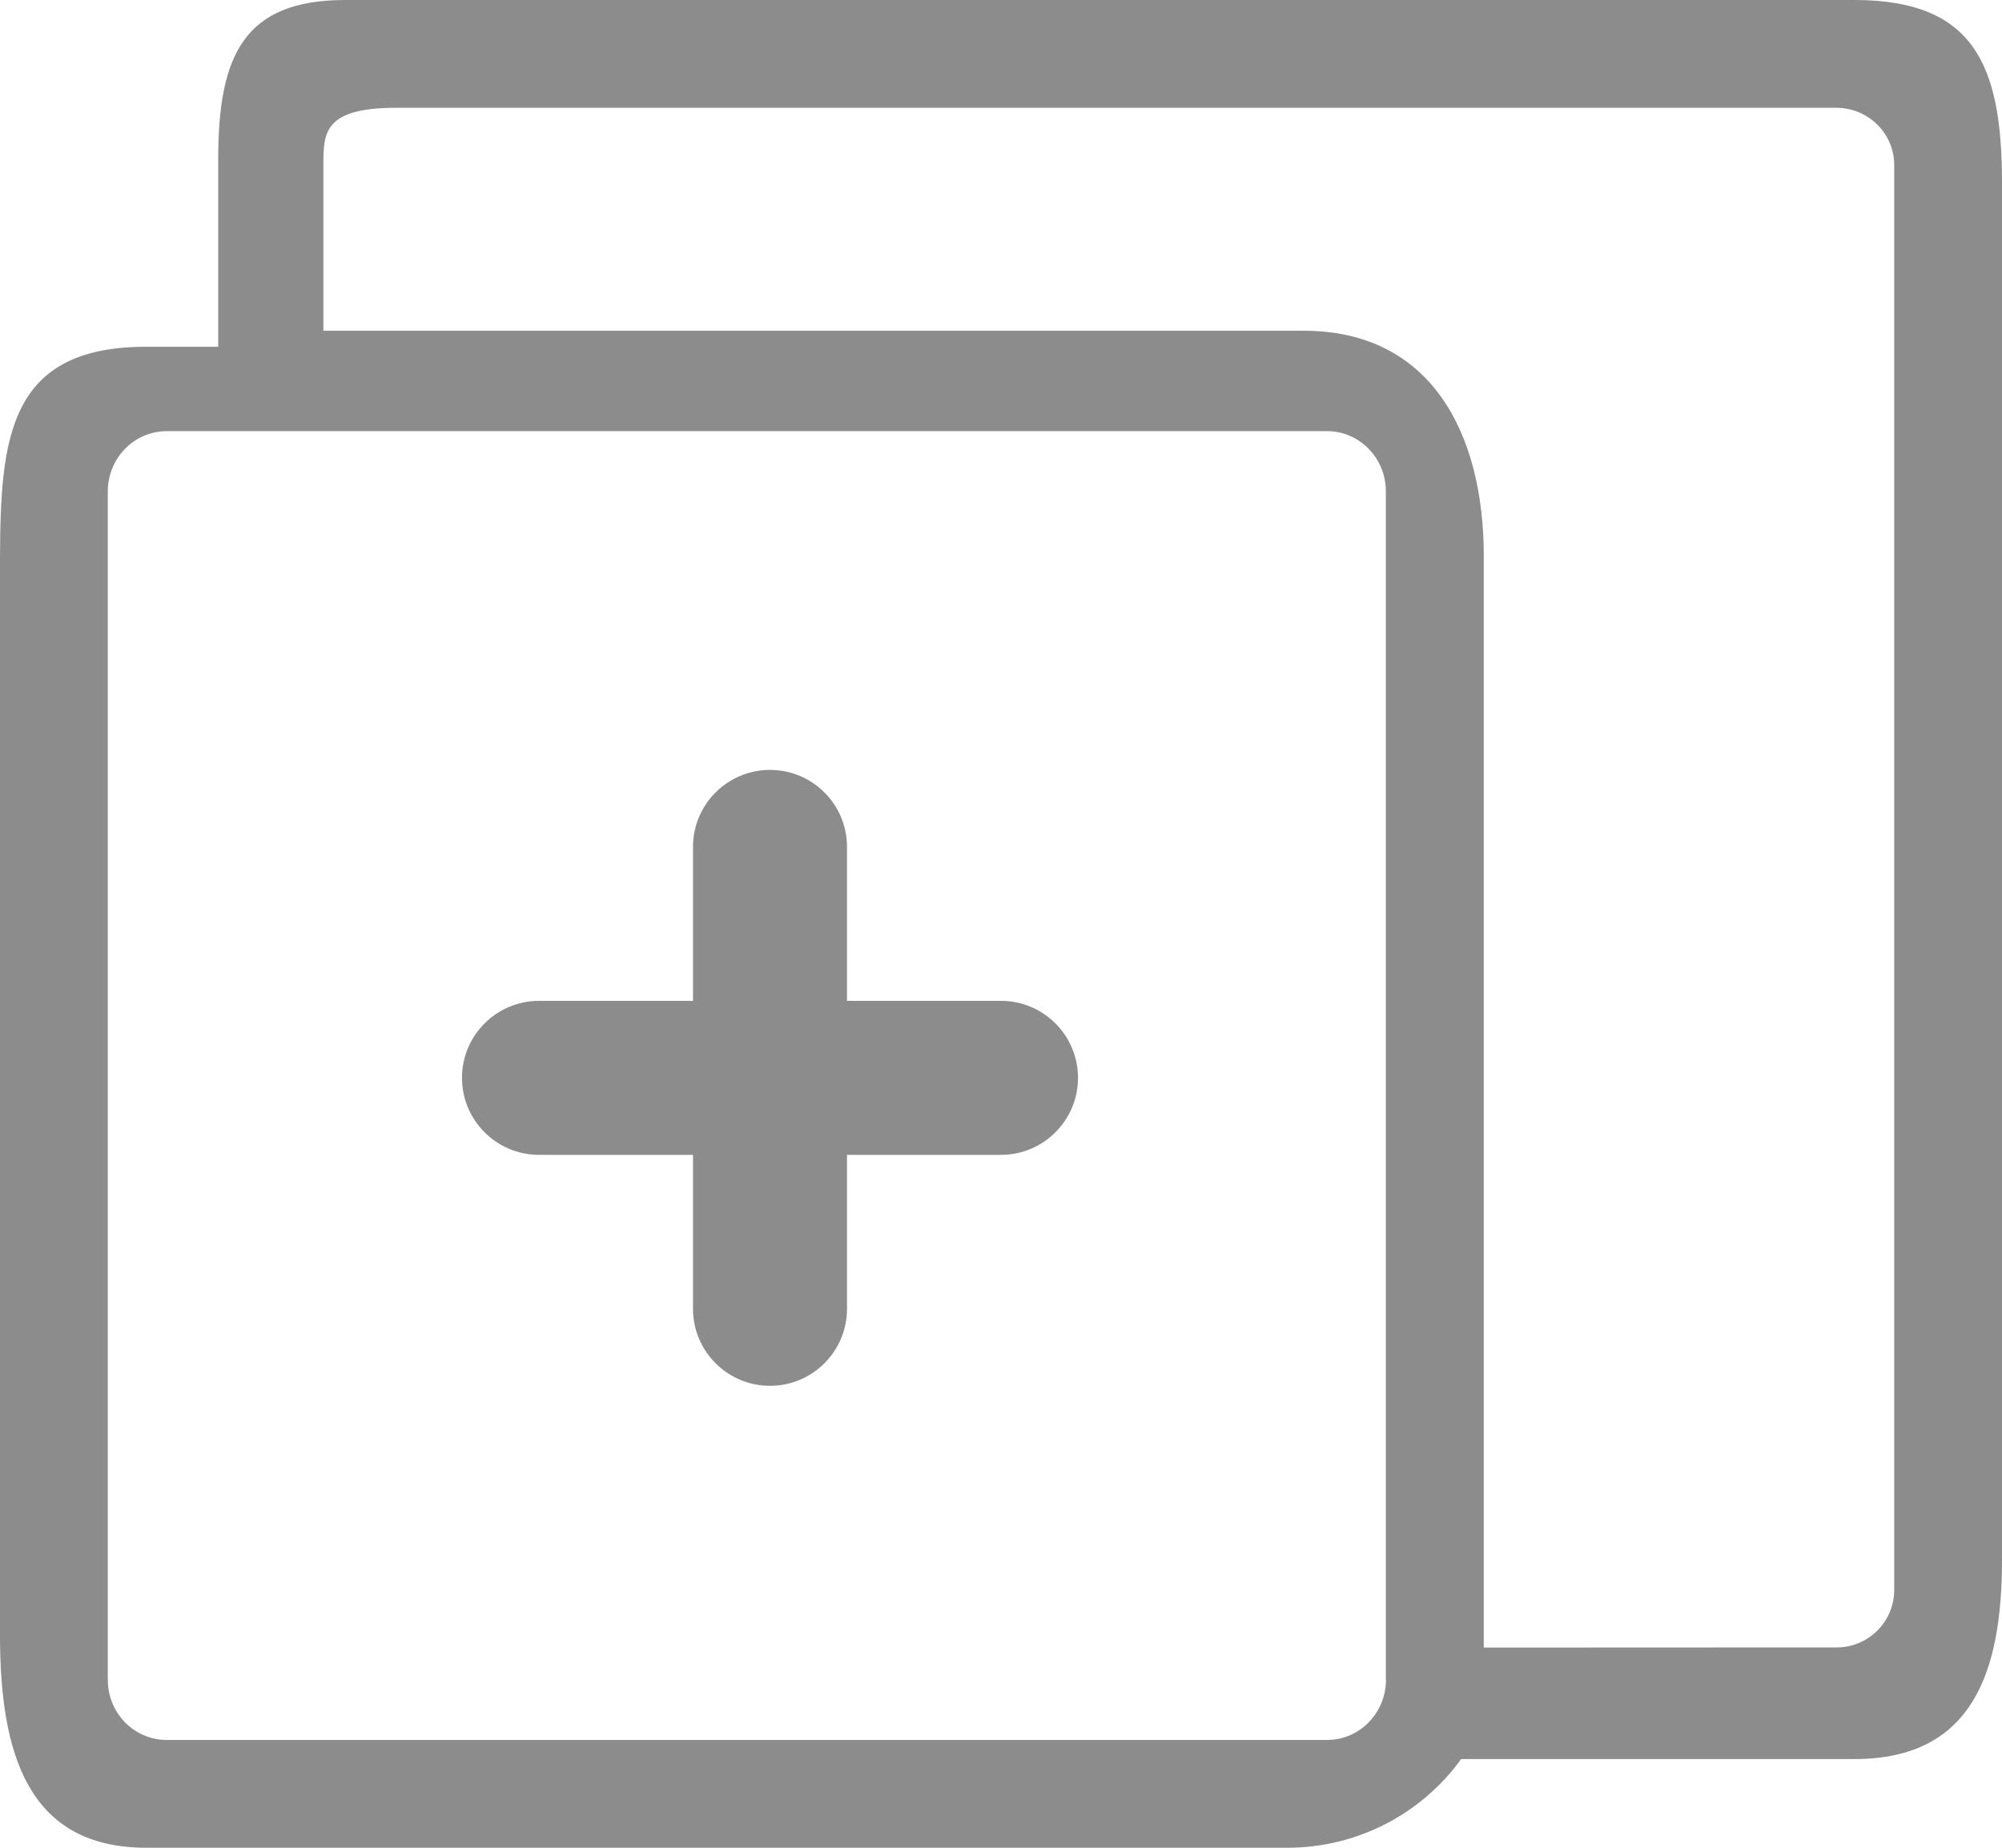 <?xml version="1.0" encoding="UTF-8"?>
<svg width="13px" height="12px" viewBox="0 0 13 12" version="1.1" xmlns="http://www.w3.org/2000/svg" xmlns:xlink="http://www.w3.org/1999/xlink">
    <!-- Generator: Sketch 63.1 (92452) - https://sketch.com -->
    <title>ico_zixuan_tianjia</title>
    <desc>Created with Sketch.</desc>
    <g id="页面-1" stroke="none" stroke-width="1" fill="none" fill-rule="evenodd">
        <g id="16指标(我的方案_删除)删除成功，出悬浮提示3秒消失" transform="translate(-711, -470)" fill="#8C8C8C" fill-rule="nonzero">
            <g id="弹窗" transform="translate(208, 125)">
                <g id="底部选项" transform="translate(0, 335)">
                    <g id="ico_zixuan_tianjia" transform="translate(503, 10)">
                        <path d="M12.045,0 C12.813,0.001 12.998,0.417 13,1.175 L13,1.175 L13,10.13 C13,10.849 12.814,11.423 12.045,11.424 L12.045,11.424 L9.488,11.424 C9.236,11.773 8.823,12 8.358,12 L8.358,12 L0.948,12 C0.179,11.999 0.001,11.384 1.13686838e-13,10.626 L1.13686838e-13,10.626 L0,3.626 C0.003,2.853 0.05,2.252 0.948,2.252 L0.948,2.252 L1.417,2.252 L1.417,1.034 C1.417,0.369 1.578,0 2.241,0 L2.241,0 Z M8.617,2.8 L1.083,2.8 C0.871,2.8 0.7,2.975 0.7,3.192 L0.7,3.192 L0.7,10.909 C0.7,11.013 0.74,11.112 0.812,11.186 C0.884,11.259 0.981,11.3 1.083,11.3 L1.083,11.3 L8.617,11.3 C8.719,11.3 8.816,11.259 8.888,11.185 C8.96,11.112 9,11.012 9,10.908 L9,10.908 L8.999,10.907 L8.999,3.191 C8.999,2.975 8.828,2.8 8.617,2.8 L8.617,2.8 Z M11.924,0.7 L2.573,0.7 C2.1,0.7 2.1,0.865 2.1,1.071 L2.1,1.071 L2.1,2.148 L8.47,2.148 C9.286,2.15 9.635,2.805 9.635,3.613 L9.635,3.613 L9.635,10.7 L11.924,10.699 C12.024,10.7 12.12,10.66 12.19,10.59 C12.261,10.52 12.3,10.425 12.3,10.327 L12.3,10.327 L12.3,1.071 C12.3,0.866 12.131,0.7 11.924,0.7 L11.924,0.7 Z M5,5 C5.276,5 5.5,5.224 5.5,5.5 L5.5,6.5 L6.5,6.5 C6.776,6.5 7,6.724 7,7 C7,7.276 6.776,7.5 6.5,7.5 L5.5,7.5 L5.5,8.5 C5.5,8.776 5.276,9 5,9 C4.724,9 4.5,8.776 4.5,8.5 L4.5,7.5 L3.5,7.5 C3.224,7.5 3,7.276 3,7 C3,6.724 3.224,6.5 3.5,6.5 L4.5,6.5 L4.5,5.5 C4.5,5.224 4.724,5 5,5 Z" id="形状结合"></path>
                    </g>
                </g>
            </g>
        </g>
    </g>
</svg>